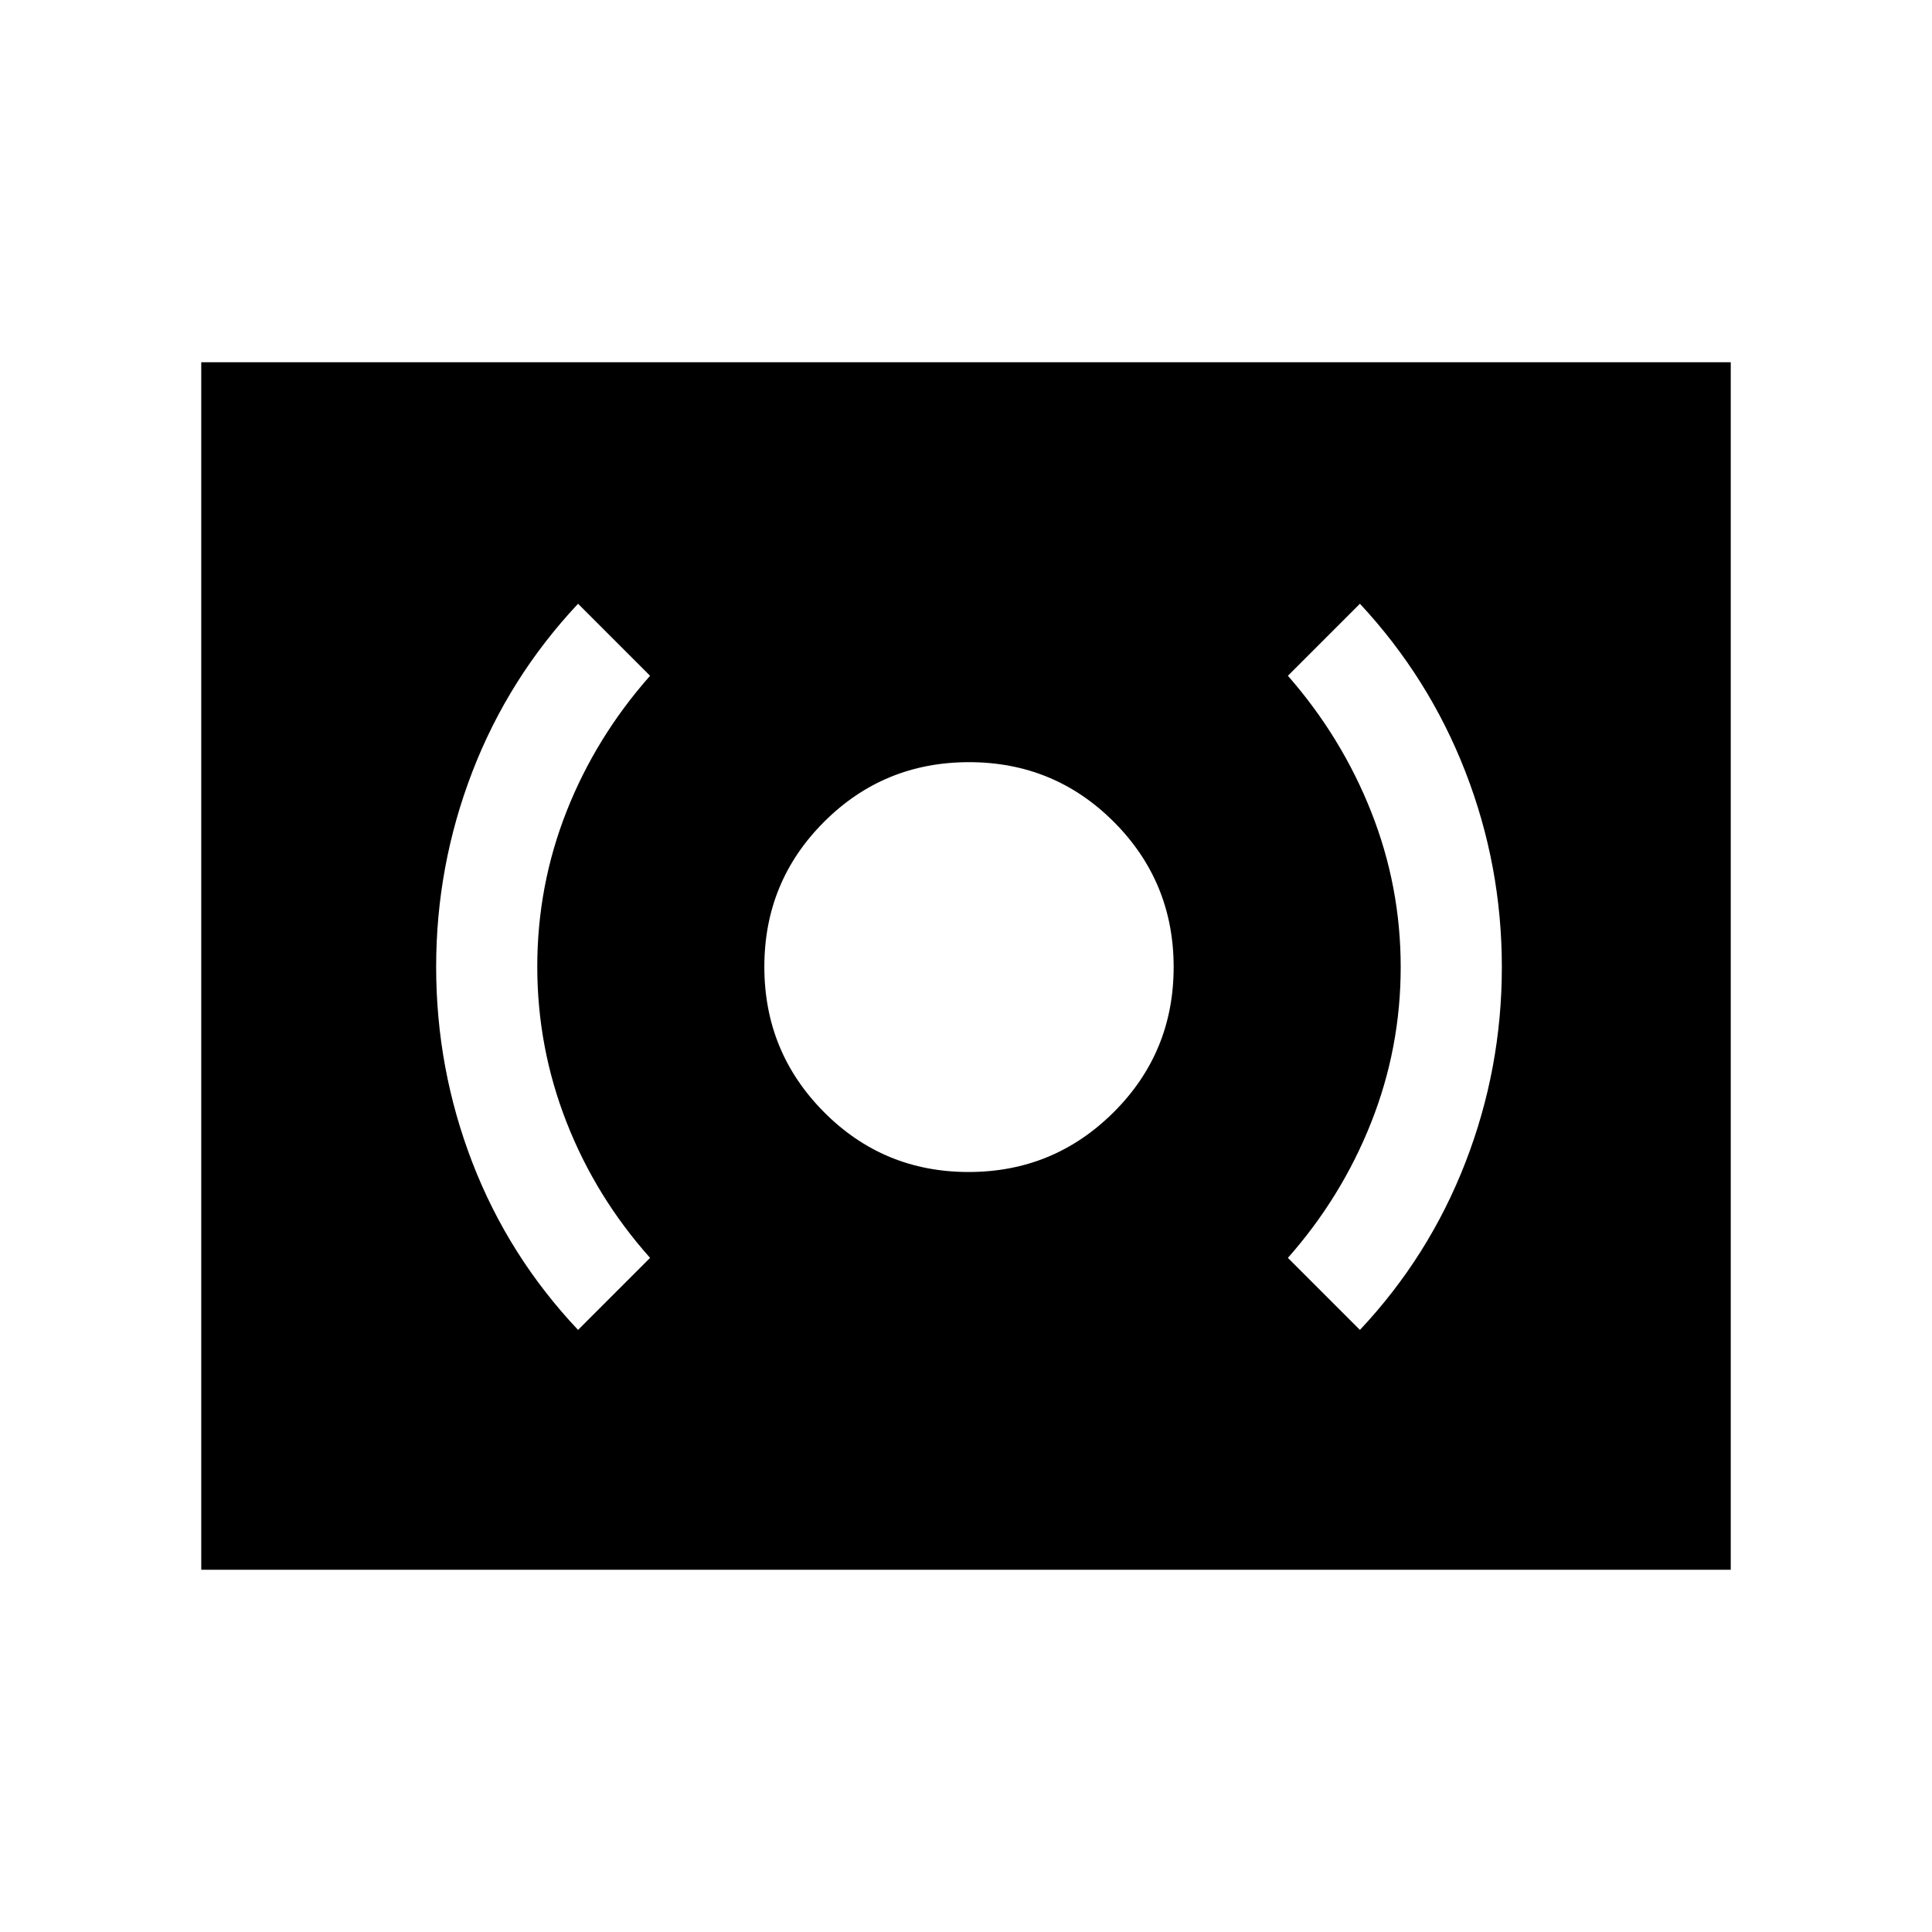 <svg xmlns="http://www.w3.org/2000/svg" height="40" viewBox="0 -960 960 960" width="40"><path d="M481.28-377.64q42.28 0 72.09-29.7 29.81-29.7 29.81-72.13 0-42.32-29.65-72.07-29.66-29.74-72.02-29.74t-72.03 29.65q-29.68 29.65-29.68 72.01 0 42.36 29.6 72.17 29.59 29.81 71.88 29.81Zm194.46 78.46q34.3-36.5 52.41-83.17 18.11-46.68 18.11-97.11 0-50.44-18.11-97.05-18.1-46.62-52.41-83.49l-35.79 35.79q26.69 30.47 41.37 67.56Q696-519.56 696-479.48q0 40.18-14.68 77.24-14.68 37.06-41.37 67.27l35.79 35.79Zm-388.51 0 35.79-35.79q-26.94-30.21-41.5-67.39-14.55-37.17-14.55-77.35 0-40.19 14.55-77.11 14.56-36.92 41.5-67.39L287.23-660q-34.56 36.87-52.54 83.53-17.97 46.65-17.97 96.88 0 50.56 17.97 97.18 17.98 46.61 52.54 83.23ZM100-180v-600h760v600H100Z"/></svg>